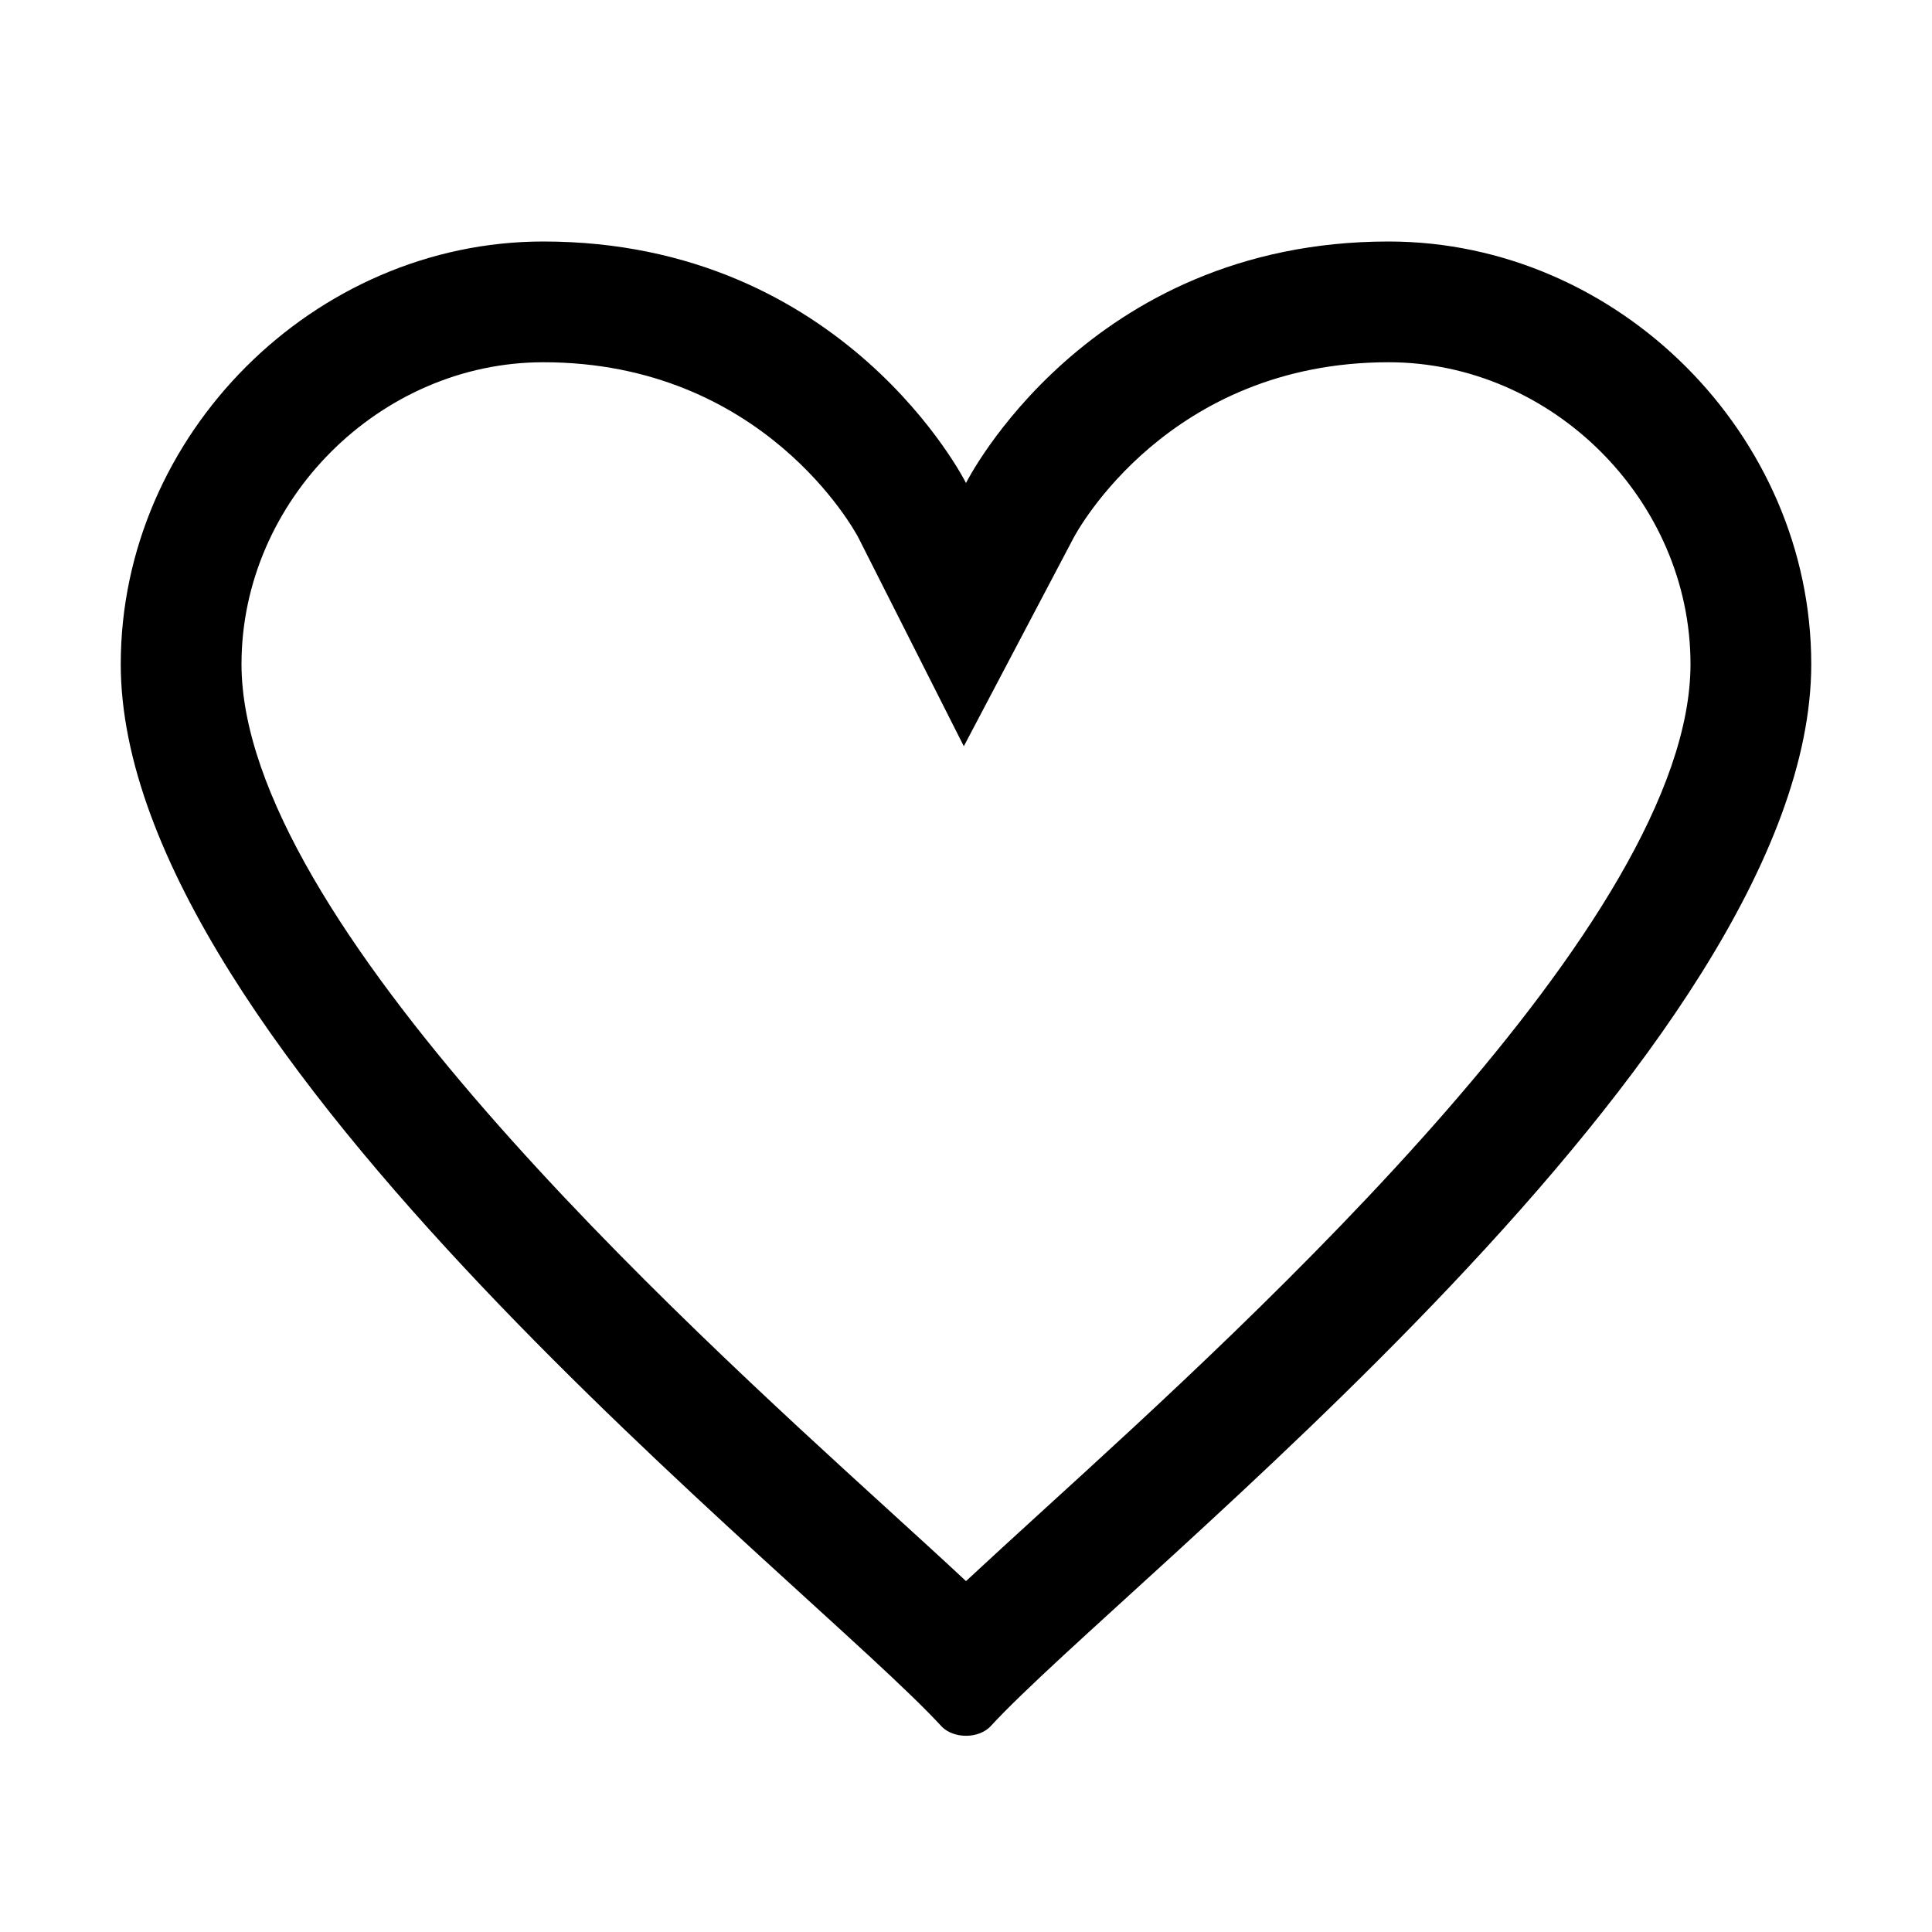 <?xml version="1.0" encoding="utf-8"?>
<!-- Generator: Adobe Illustrator 25.4.1, SVG Export Plug-In . SVG Version: 6.00 Build 0)  -->
<svg version="1.1" id="Ebene_1" xmlns="http://www.w3.org/2000/svg" xmlns:xlink="http://www.w3.org/1999/xlink" x="0px" y="0px"
	 viewBox="0 0 16 16" enable-background="new 0 0 16 16" xml:space="preserve">
<g class="icon-color">
	<path d="M11.5,3C12.855,3,14,4.145,14,5.5c0,2.122-3.615,5.416-5.352,6.999C8.406,12.72,8.187,12.92,8,13.094
		c-0.189-0.177-0.407-0.375-0.648-0.595C5.615,10.916,2,7.622,2,5.5C2,4.145,3.145,3,4.5,3c1.822,0,2.579,1.397,2.606,1.447
		L7.982,6.18L8.89,4.456C8.921,4.397,9.678,3,11.5,3 M11.5,2C9,2,8,4,8,4S7,2,4.5,2C2.6,2,1,3.6,1,5.5c0,3.2,5.7,7.6,6.8,8.8
		c0.05,0.05,0.125,0.075,0.2,0.075S8.15,14.35,8.2,14.3C9.3,13.1,15,8.7,15,5.5C15,3.6,13.4,2,11.5,2L11.5,2z"/>
</g>
</svg>
